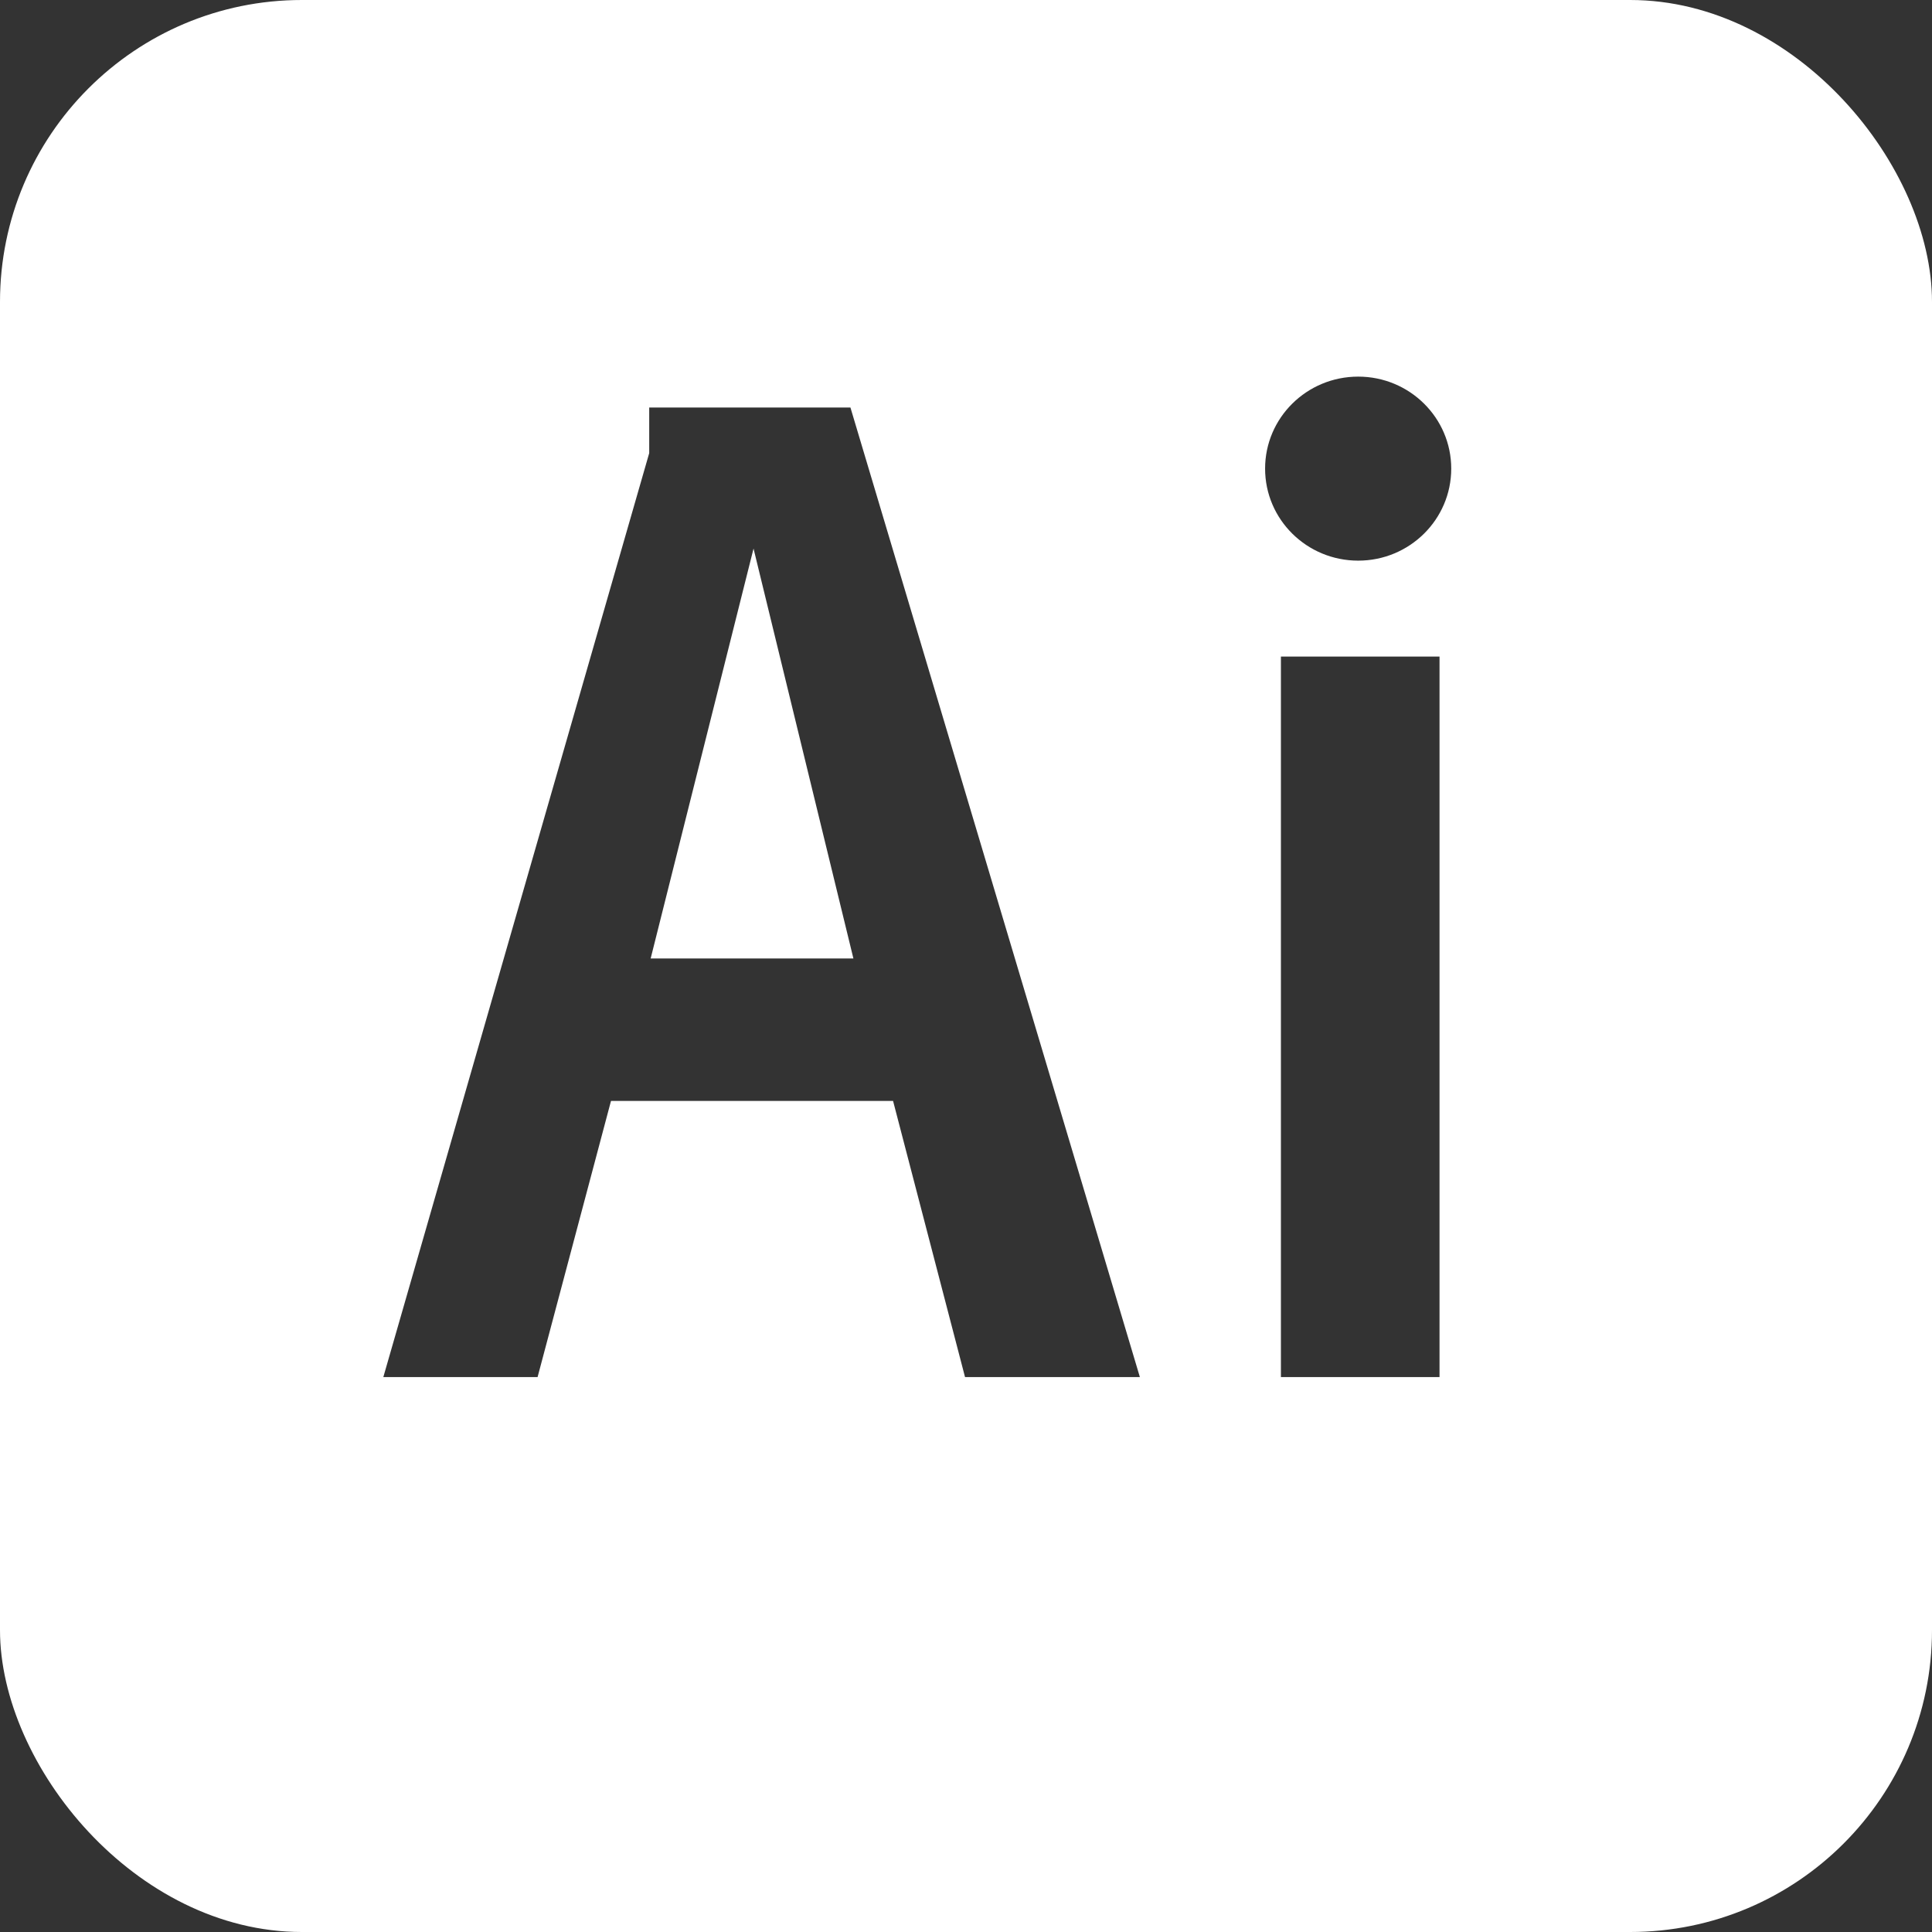 <svg width="32" height="32" viewBox="0 0 32 32" fill="none" xmlns="http://www.w3.org/2000/svg">
<rect x="0" y="0" width="32" height="32" fill="#333333" stroke="none"/>
<g clip-path="url(#clip0_337_42)">
<path fill-rule="evenodd" clip-rule="evenodd" d="M10.753 6.75L14.086 6.75L18.88 22.809L15.984 22.809L14.792 18.235L10.12 18.235L8.904 22.809L6.349 22.809L10.753 7.505L10.753 6.75L10.753 6.75ZM14.135 15.875L12.481 9.086L10.777 15.875L14.135 15.875L14.135 15.875ZM23.843 10.875L21.216 10.875L21.216 22.809L23.843 22.809L23.843 10.875L23.843 10.875ZM22.496 6.238C21.644 6.238 20.954 6.92 20.954 7.762C20.954 8.604 21.644 9.286 22.496 9.286C23.347 9.286 24.037 8.604 24.037 7.762C24.037 6.92 23.347 6.238 22.496 6.238ZM32 32L-1.60574e-07 32L0 0L32 1.60574e-07L32 32Z" fill="white"/>
</g>
<defs>
<clipPath id="clip0_337_42">
<rect width="32" height="32" rx="5" fill="white"/>
</clipPath>
</defs>
</svg>
